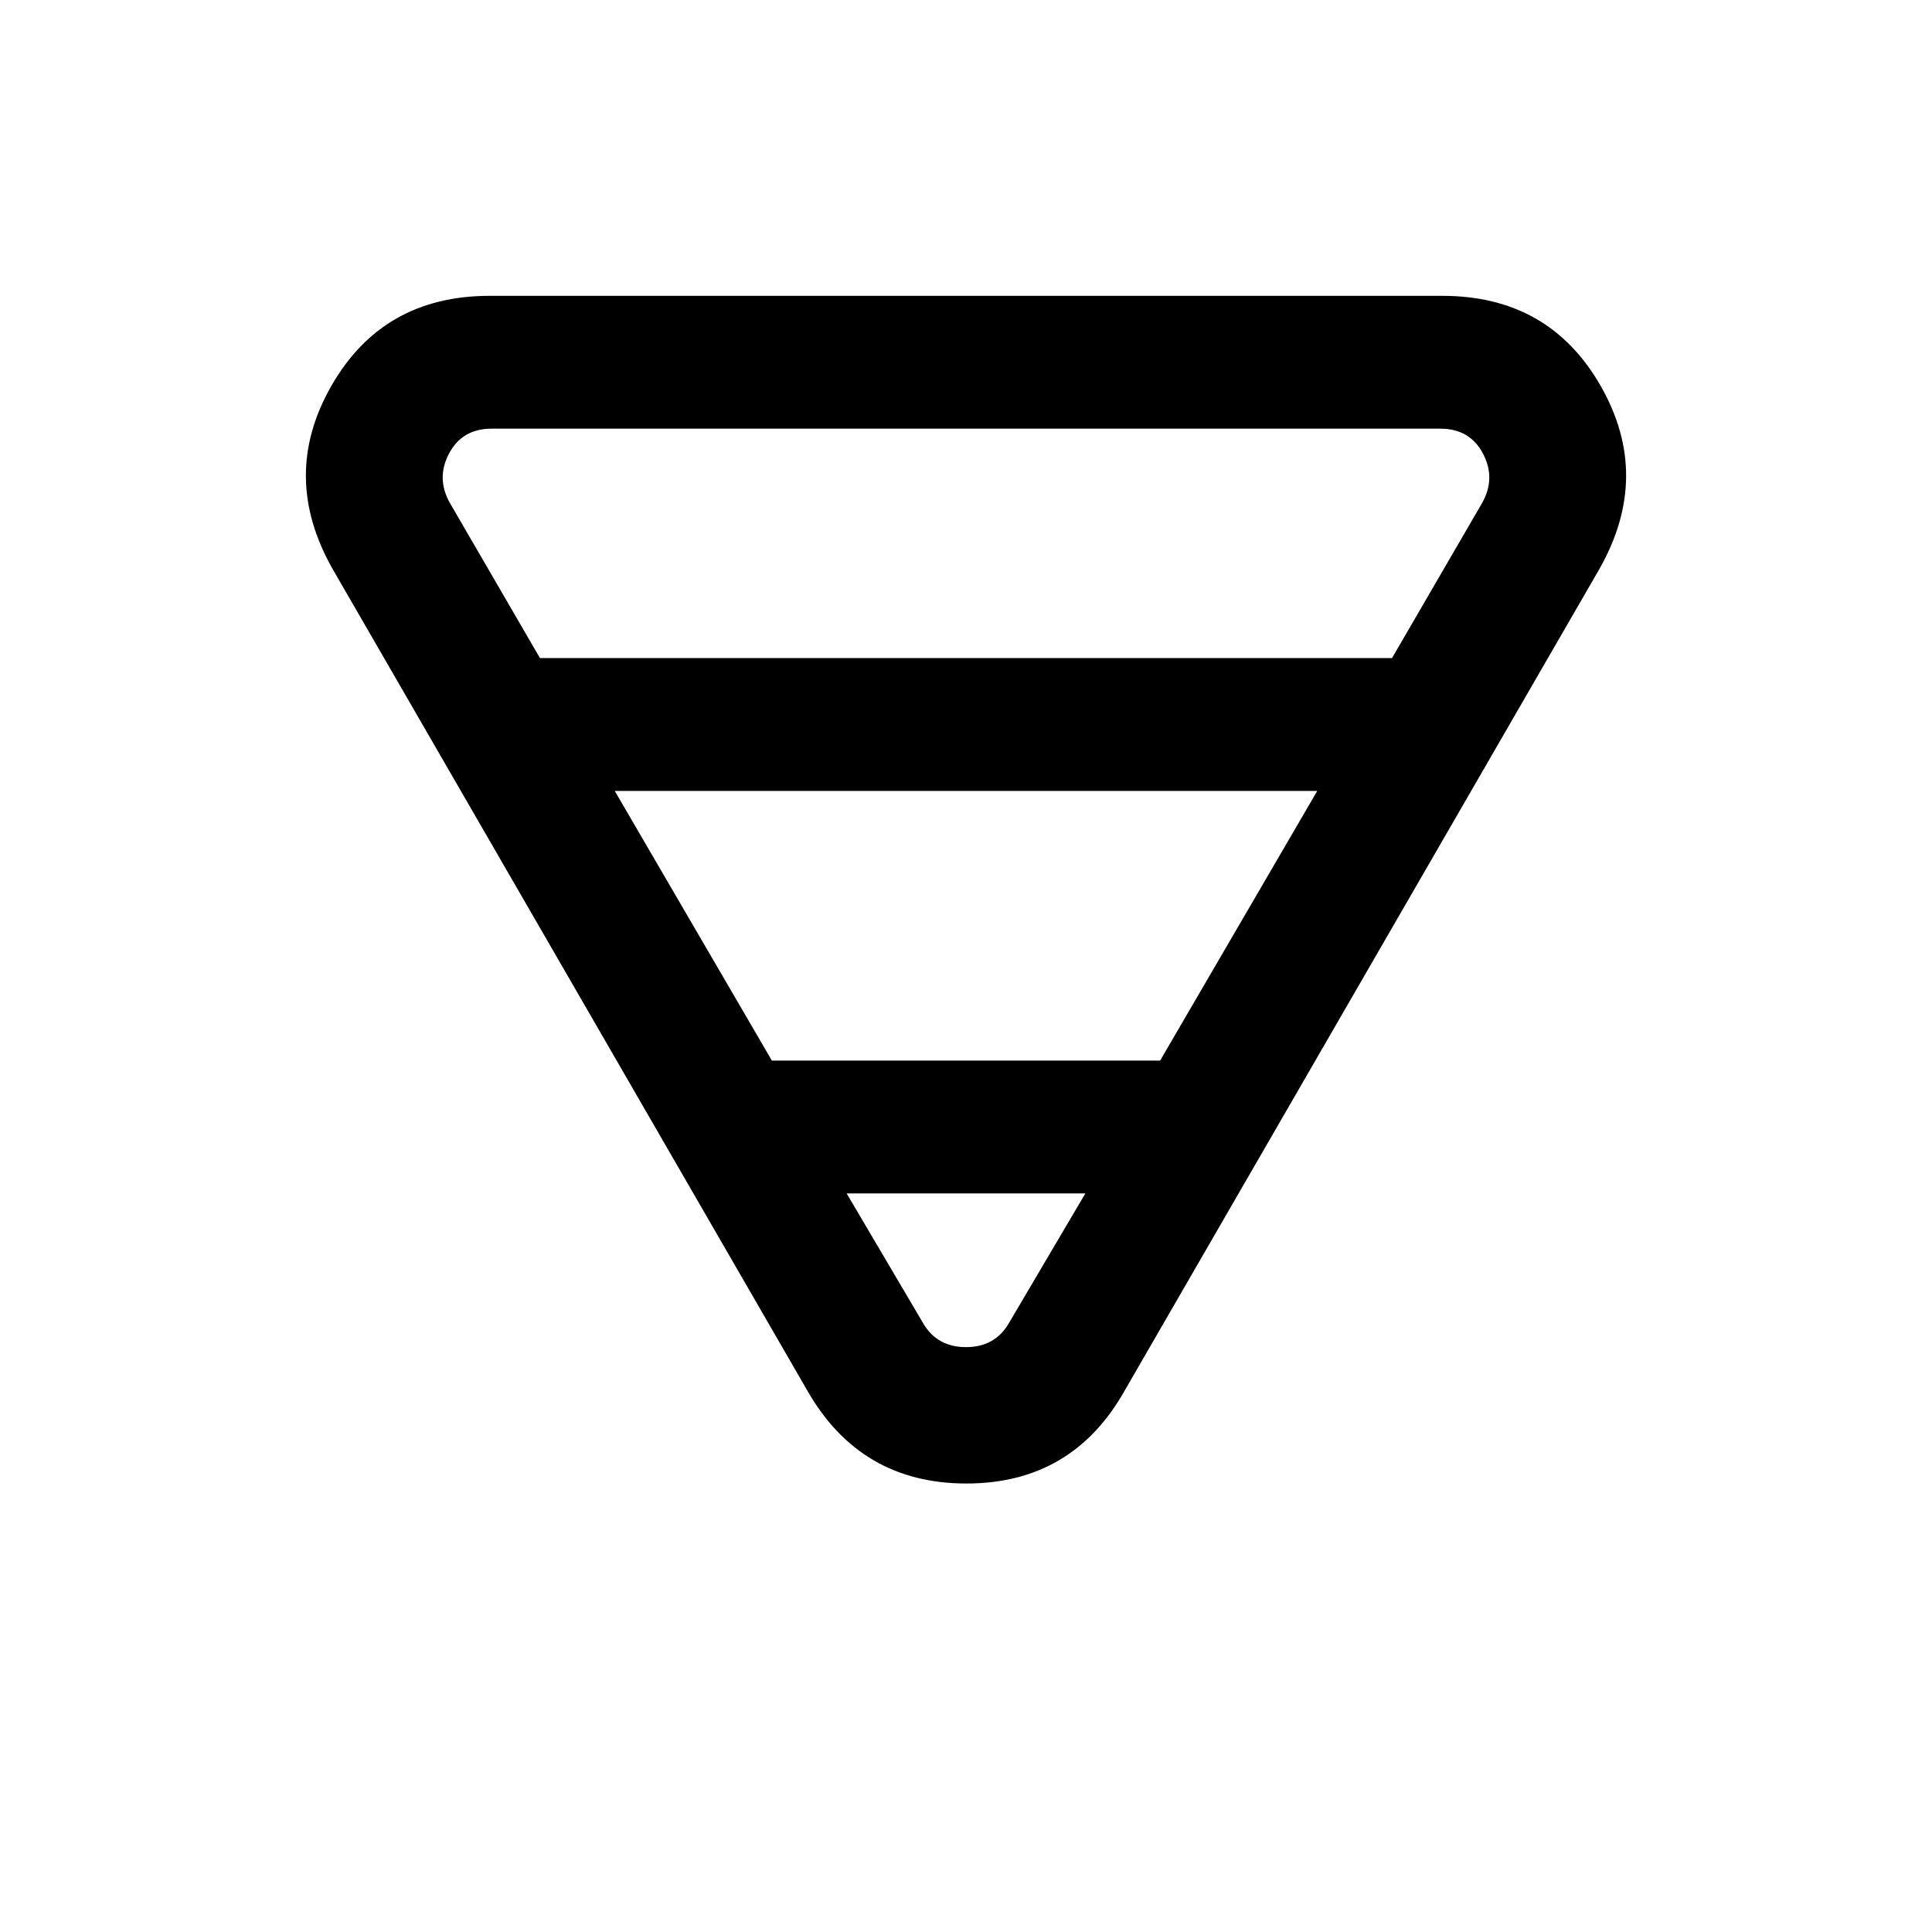 <svg xmlns="http://www.w3.org/2000/svg" height="24" viewBox="0 -960 960 960" width="24"><path d="M243.31-813h473.38q53.1 0 78.7 44.81 25.61 44.81-.77 91.11l-235.7 407.93q-25.98 46.3-78.72 46.3-52.74 0-79.12-46.3l-235.7-407.93q-26.38-46.3-.77-91.11 25.6-44.81 78.7-44.81Zm-19.77 102.92L268.31-633h423.38l44.77-77.08q6.92-12.3.39-24.61Q730.31-747 715.69-747H244.31q-14.62 0-21.16 12.31-6.53 12.31.39 24.61ZM305.46-567l78.08 134h192.92l78.08-134H305.46Zm115.23 200 37.77 64.08q6.92 12.3 21.54 12.3t21.54-12.3L539.31-367H420.69Z"/></svg>